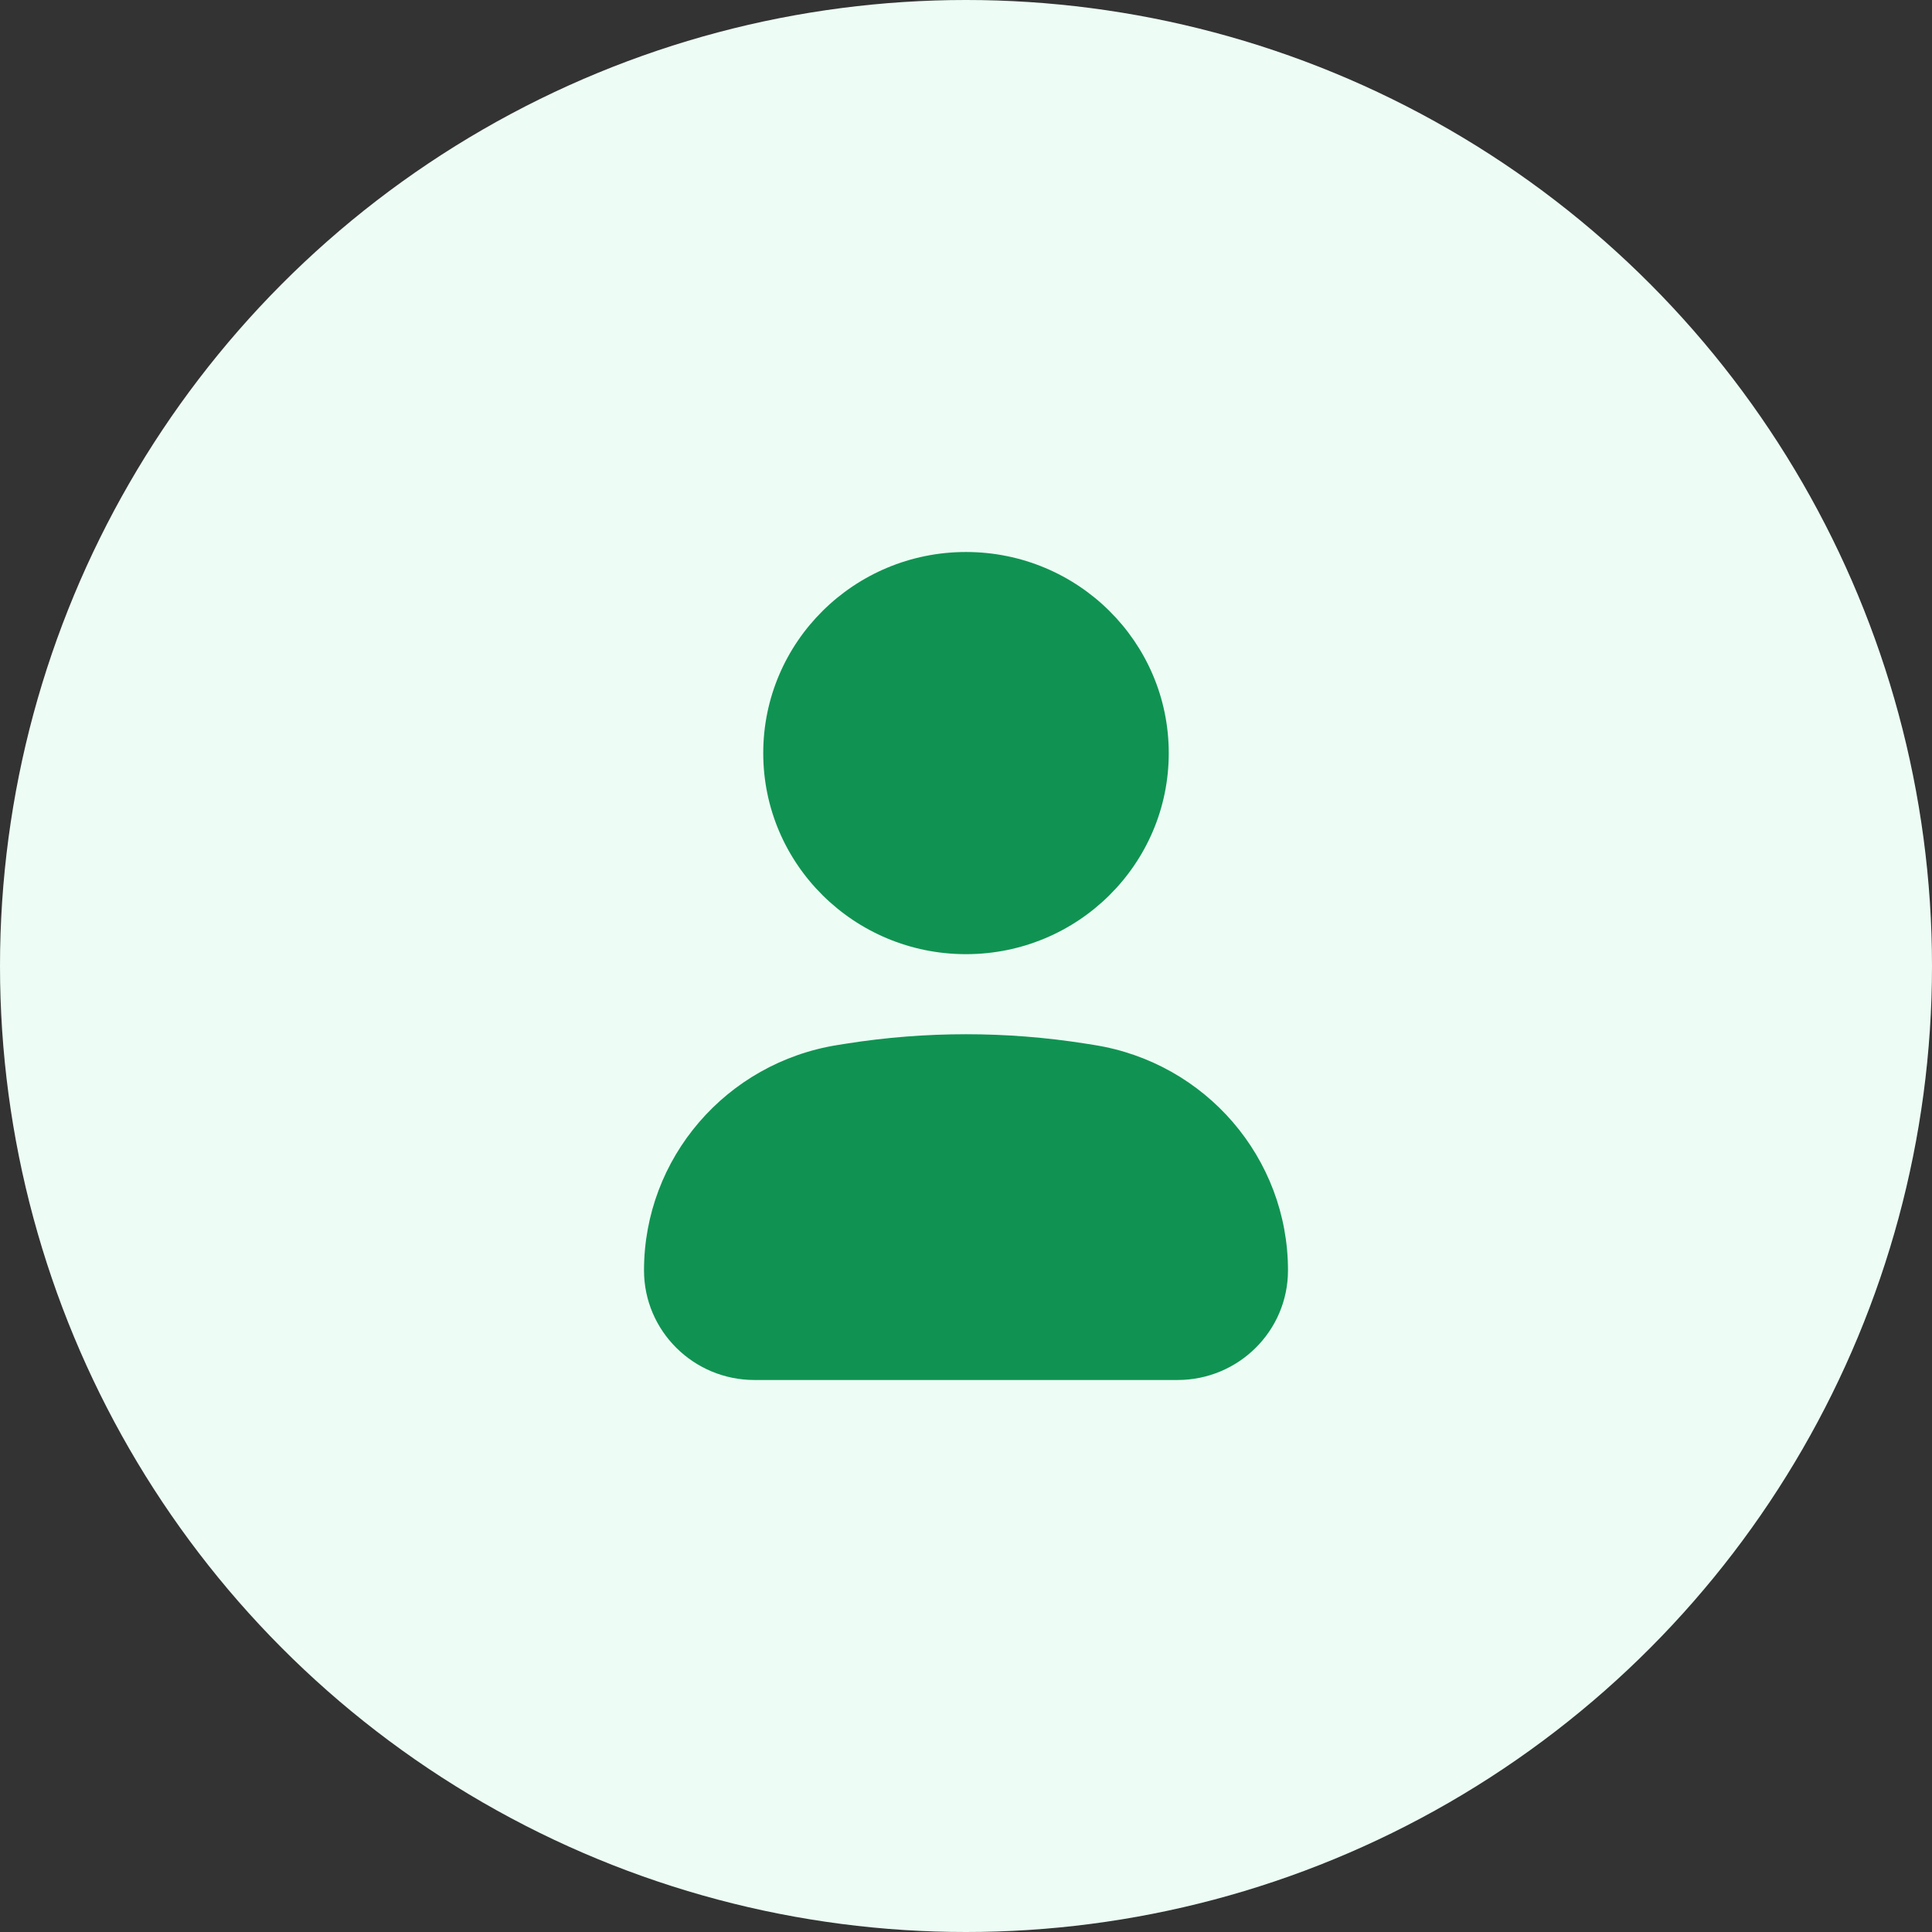 <svg width="56" height="56" viewBox="0 0 56 56" fill="none" xmlns="http://www.w3.org/2000/svg">
    <rect x="0" y="0" width="56" height="56" fill="#333333" stroke="none"/>
    <circle cx="28" cy="28" r="28" fill="#EDFDF5"/>
    <path d="M28 16C24.755 16 22.123 18.61 22.123 21.829C22.123 25.048 24.755 27.657 28 27.657C31.245 27.657 33.877 25.048 33.877 21.829C33.877 18.61 31.245 16 28 16Z" fill="#109352"/>
    <path d="M31.468 30.25C29.171 29.887 26.829 29.887 24.532 30.25L24.286 30.289C21.049 30.802 18.667 33.571 18.667 36.822C18.667 38.577 20.101 40 21.87 40H34.13C35.899 40 37.333 38.577 37.333 36.822C37.333 33.571 34.951 30.802 31.714 30.289L31.468 30.25Z" fill="#109352"/>
</svg>